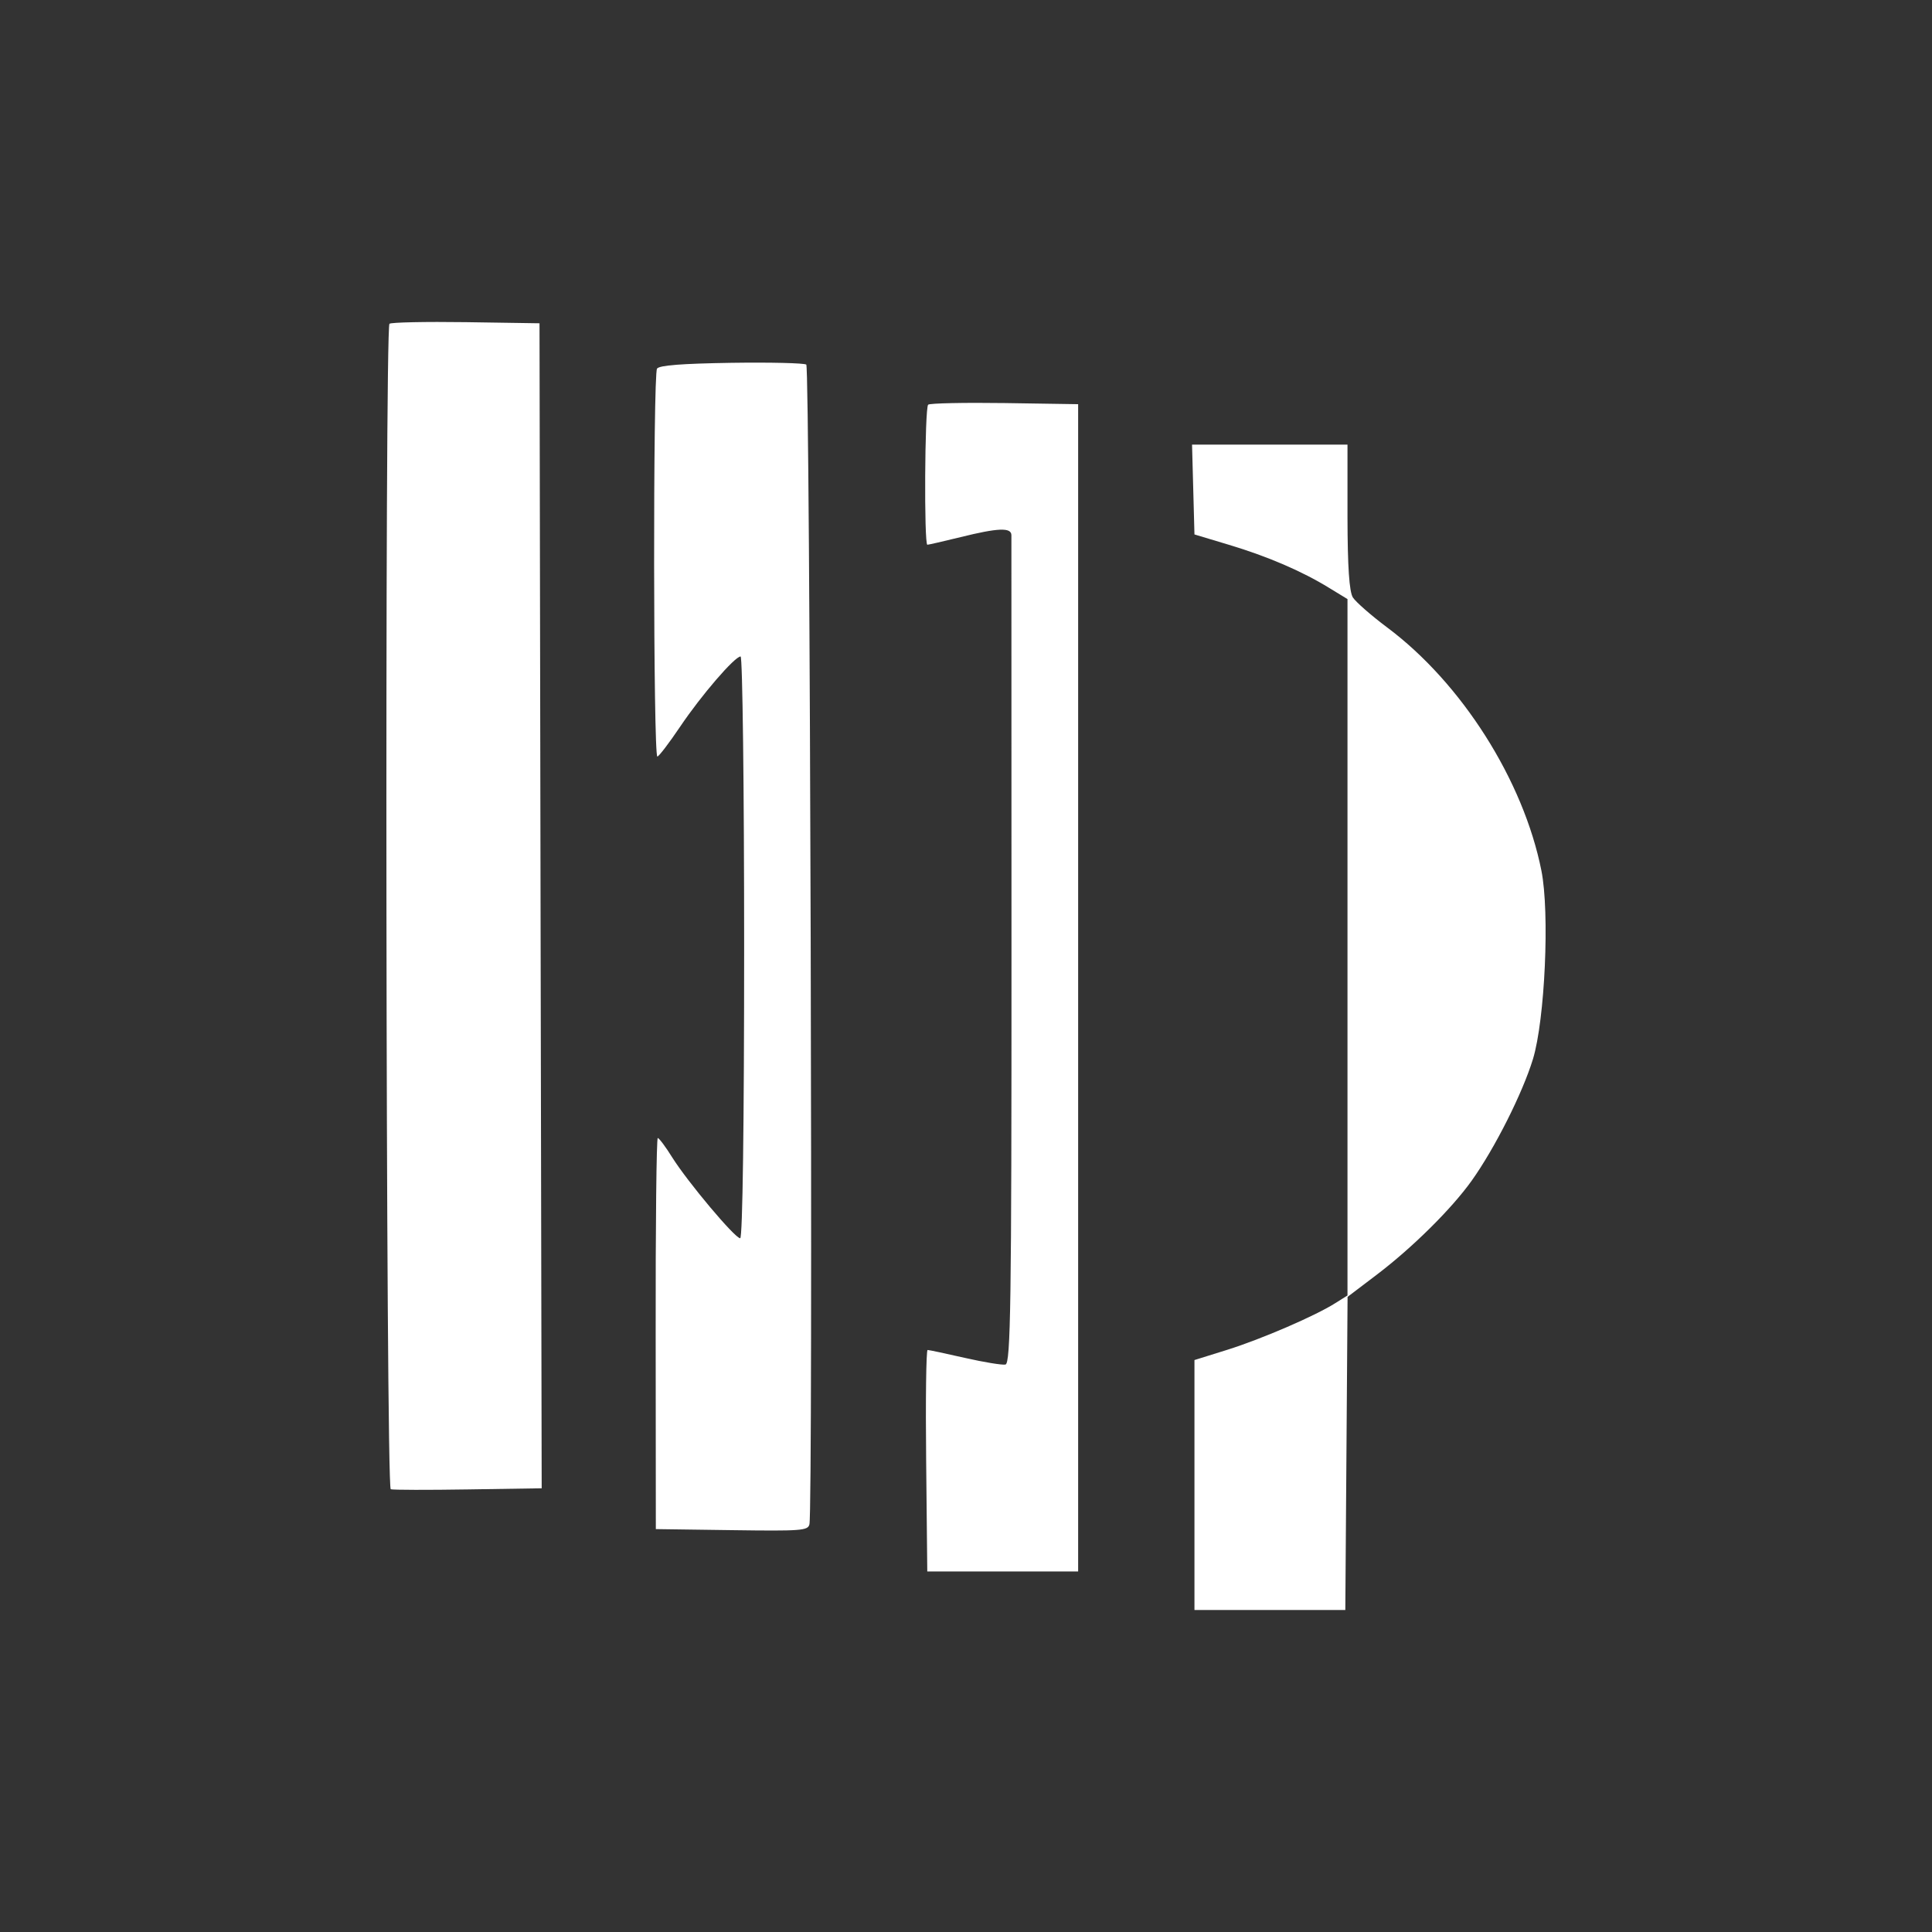 <svg width="24" height="24" viewBox="0 0 24 24" fill="none" xmlns="http://www.w3.org/2000/svg">
<rect x="0" y="0" width="24" height="24" fill="#333333" stroke="none"/>
<path fill-rule="evenodd" clip-rule="evenodd" d="M4.838 4.022C4.778 4.077 4.793 18.482 4.854 18.5C4.883 18.509 5.317 18.51 5.818 18.502L6.729 18.488L6.715 11.252L6.702 4.016L5.788 4.002C5.286 3.995 4.858 4.004 4.838 4.022ZM9.086 4.507C8.464 4.517 8.192 4.538 8.162 4.579C8.111 4.648 8.115 9.4 8.166 9.398C8.185 9.397 8.312 9.23 8.449 9.027C8.713 8.635 9.127 8.155 9.2 8.155C9.224 8.155 9.244 9.781 9.244 11.768C9.244 13.951 9.225 15.382 9.195 15.382C9.129 15.382 8.546 14.687 8.352 14.38C8.269 14.246 8.187 14.137 8.171 14.137C8.155 14.137 8.143 15.23 8.145 16.566L8.147 18.995L9.09 19.008C9.957 19.02 10.036 19.014 10.055 18.936C10.102 18.75 10.063 4.561 10.016 4.529C9.989 4.51 9.57 4.5 9.086 4.507ZM11.53 5.027C11.487 5.065 11.478 6.767 11.52 6.767C11.535 6.767 11.721 6.724 11.934 6.672C12.398 6.557 12.563 6.55 12.564 6.648C12.564 6.687 12.565 9.018 12.565 11.828C12.566 16.182 12.555 16.939 12.49 16.951C12.449 16.959 12.222 16.922 11.985 16.868C11.749 16.814 11.541 16.77 11.523 16.77C11.505 16.77 11.497 17.389 11.505 18.145L11.519 19.521H12.456H13.393V12.271V5.021L12.48 5.007C11.977 5 11.55 5.009 11.53 5.027ZM14.823 6.081L14.838 6.639L15.267 6.768C15.747 6.912 16.173 7.095 16.511 7.303L16.739 7.442V11.768V16.093L16.591 16.186C16.342 16.345 15.672 16.634 15.245 16.768L14.838 16.895V18.447V20H15.775H16.712L16.726 18.055L16.74 16.11L17.101 15.836C17.543 15.501 18.031 15.018 18.281 14.668C18.568 14.266 18.913 13.581 19.043 13.156C19.192 12.666 19.252 11.337 19.148 10.816C18.925 9.695 18.158 8.485 17.23 7.793C17.034 7.646 16.843 7.479 16.806 7.422C16.761 7.35 16.74 7.043 16.739 6.42L16.739 5.523H15.773H14.808L14.823 6.081Z" fill="white"/>
</svg>
